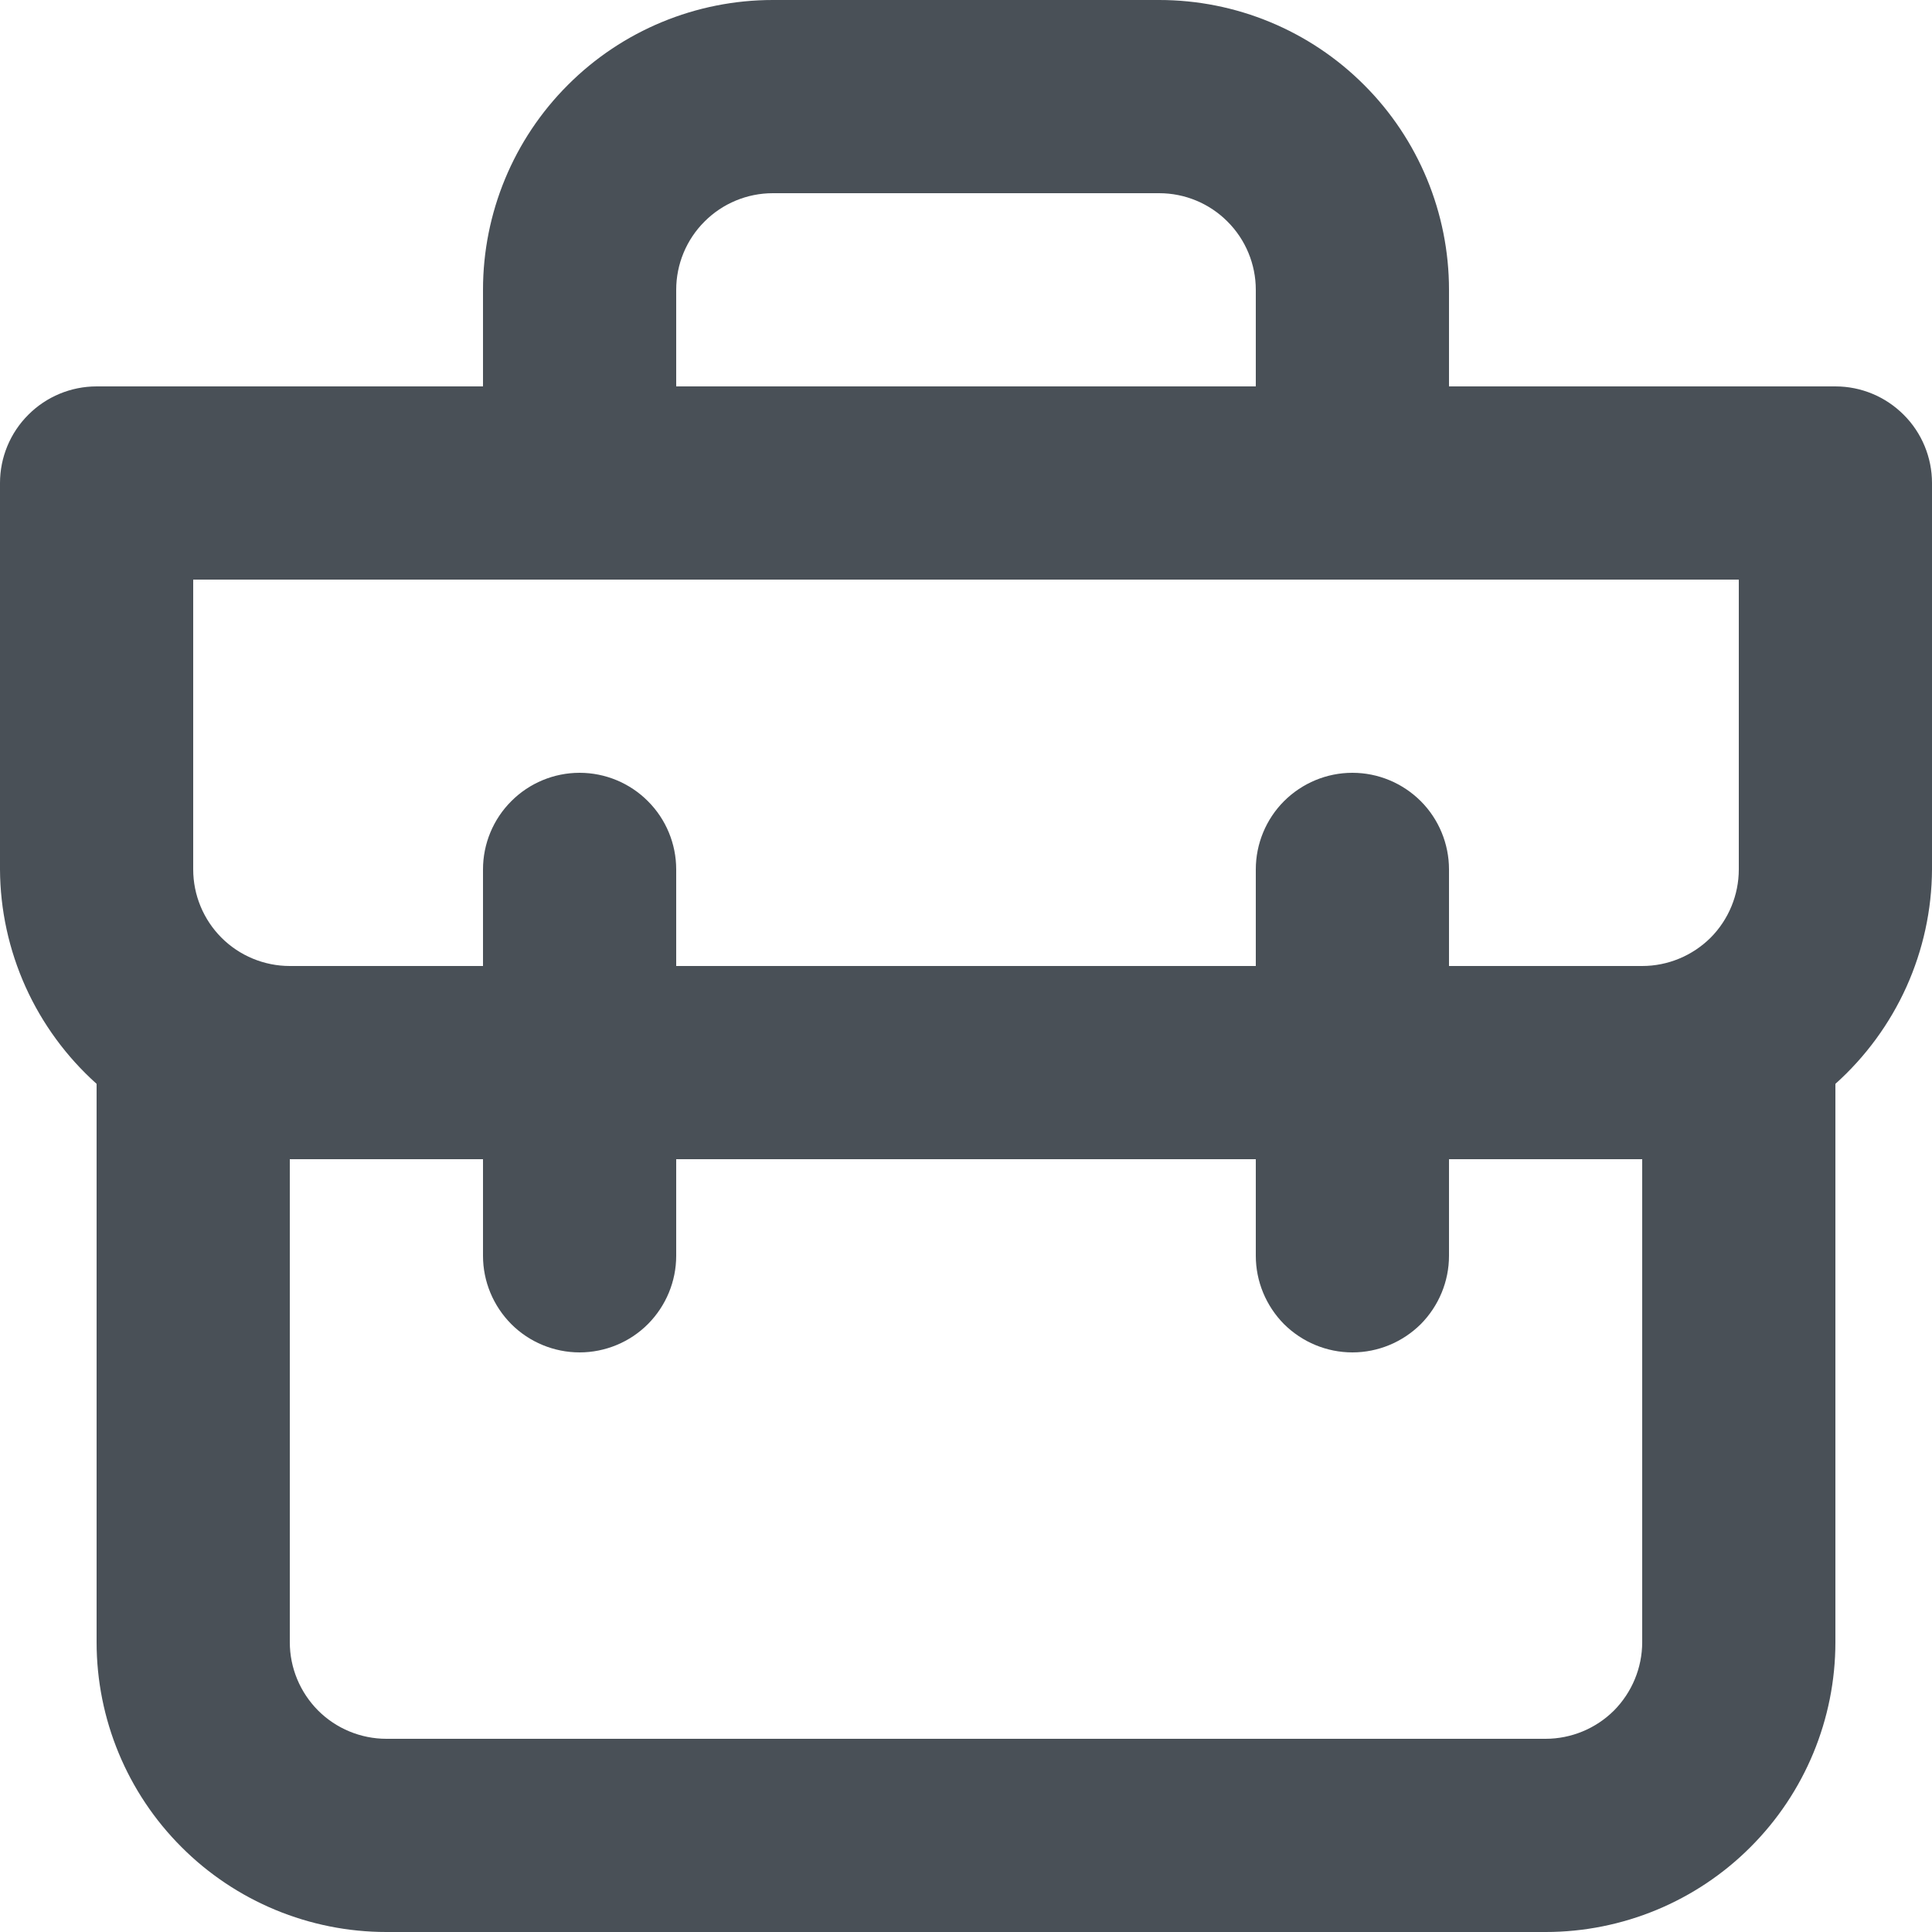 <svg width="21" height="21" viewBox="0 0 21 21" fill="none" xmlns="http://www.w3.org/2000/svg">
<path d="M19.95 4.2H15.75V3.15C15.75 2.315 15.418 1.513 14.827 0.923C14.237 0.332 13.435 0 12.6 0H8.4C7.565 0 6.763 0.332 6.173 0.923C5.582 1.513 5.25 2.315 5.25 3.15V4.2H1.05C0.772 4.2 0.504 4.311 0.308 4.508C0.111 4.704 0 4.972 0 5.25V9.45C0.002 9.89 0.097 10.325 0.278 10.727C0.459 11.128 0.722 11.487 1.05 11.781V17.85C1.05 18.685 1.382 19.487 1.973 20.077C2.563 20.668 3.365 21 4.2 21H16.8C17.635 21 18.437 20.668 19.027 20.077C19.618 19.487 19.95 18.685 19.95 17.85V11.781C20.278 11.487 20.541 11.128 20.722 10.727C20.903 10.325 20.998 9.89 21 9.45V5.25C21 4.972 20.889 4.704 20.692 4.508C20.495 4.311 20.229 4.2 19.95 4.2ZM7.35 3.15C7.35 2.872 7.461 2.604 7.658 2.408C7.854 2.211 8.122 2.1 8.4 2.1H12.6C12.879 2.1 13.146 2.211 13.342 2.408C13.539 2.604 13.65 2.872 13.65 3.15V4.2H7.35V3.15ZM17.85 17.85C17.85 18.128 17.739 18.395 17.543 18.593C17.346 18.789 17.078 18.9 16.8 18.9H4.2C3.922 18.9 3.654 18.789 3.458 18.593C3.261 18.395 3.15 18.128 3.15 17.85V12.6H5.25V13.65C5.25 13.928 5.361 14.195 5.558 14.393C5.754 14.589 6.022 14.7 6.3 14.7C6.578 14.7 6.846 14.589 7.042 14.393C7.239 14.195 7.35 13.928 7.35 13.65V12.6H13.65V13.65C13.65 13.928 13.761 14.195 13.957 14.393C14.155 14.589 14.421 14.7 14.7 14.7C14.979 14.7 15.245 14.589 15.443 14.393C15.639 14.195 15.75 13.928 15.75 13.65V12.6H17.85V17.85ZM18.9 9.45C18.9 9.728 18.789 9.996 18.593 10.193C18.395 10.389 18.128 10.5 17.85 10.5H15.75V9.45C15.75 9.172 15.639 8.904 15.443 8.708C15.245 8.511 14.979 8.4 14.7 8.4C14.421 8.4 14.155 8.511 13.957 8.708C13.761 8.904 13.65 9.172 13.65 9.45V10.5H7.35V9.45C7.35 9.172 7.239 8.904 7.042 8.708C6.846 8.511 6.578 8.4 6.3 8.4C6.022 8.4 5.754 8.511 5.558 8.708C5.361 8.904 5.25 9.172 5.25 9.45V10.5H3.15C2.872 10.5 2.604 10.389 2.408 10.193C2.211 9.996 2.1 9.728 2.1 9.45V6.3H18.9V9.45Z" fill="#495057"/>
</svg>
